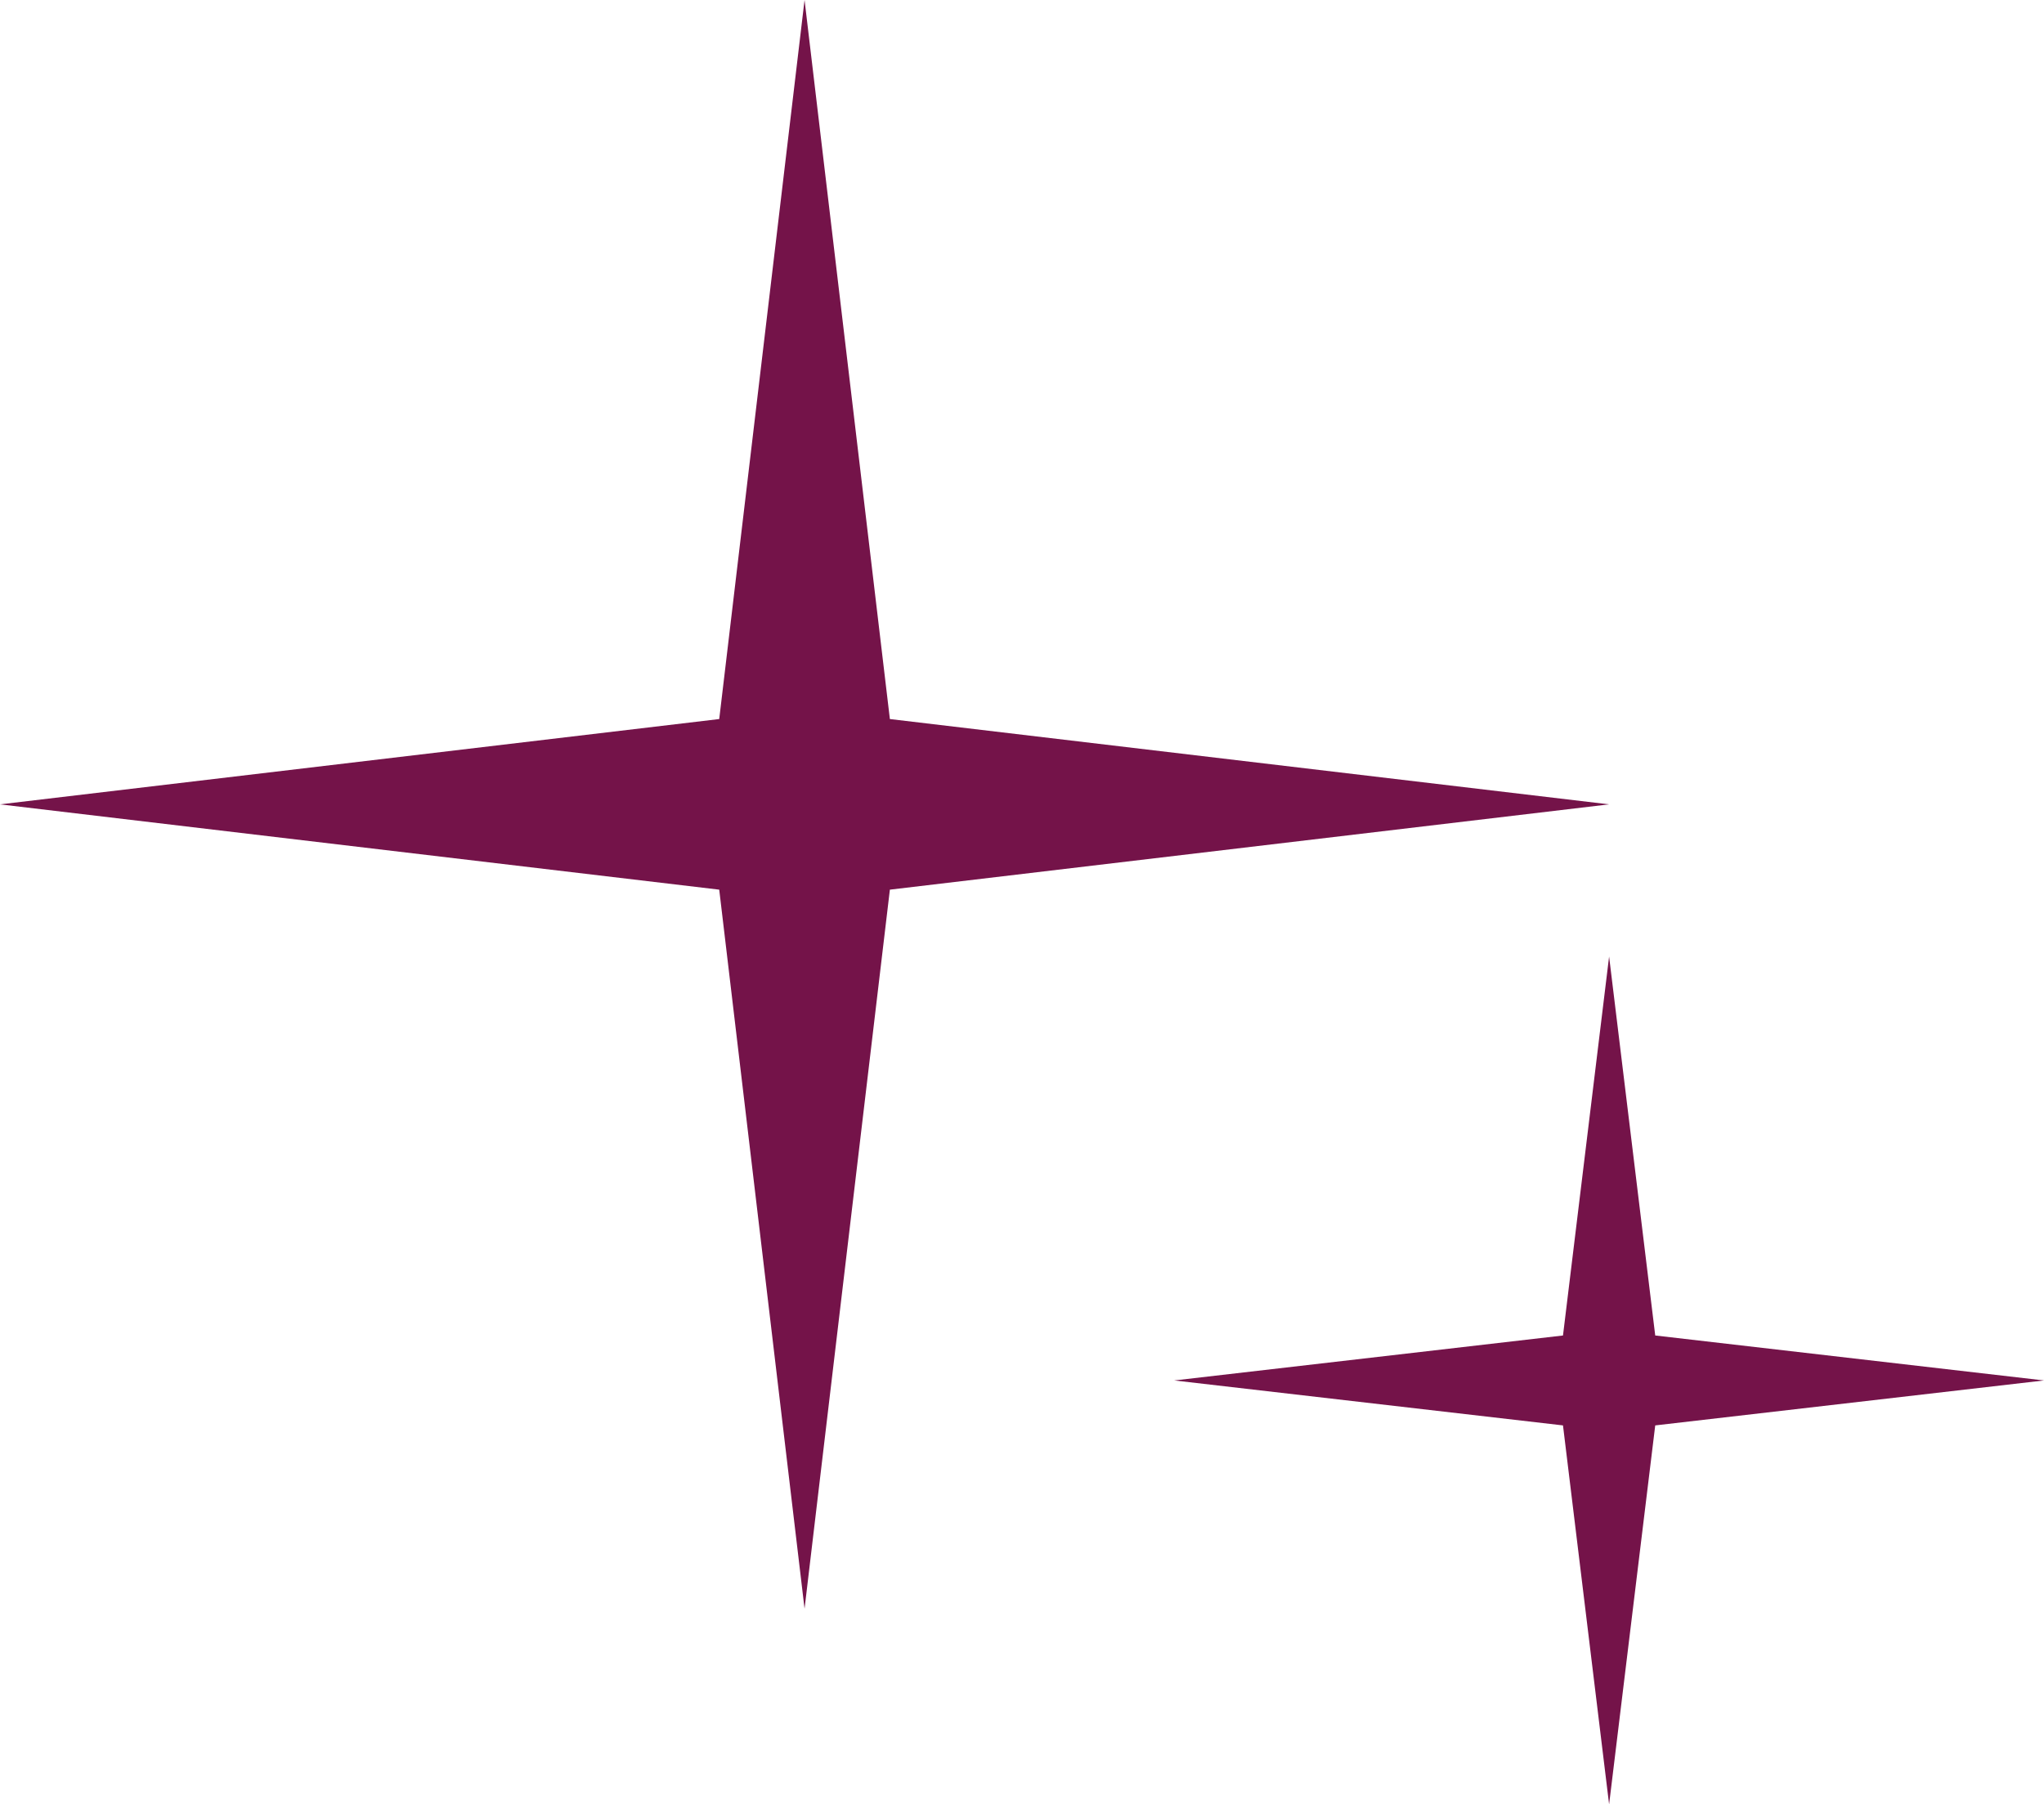 <svg width="94" height="83" viewBox="0 0 94 83" fill="none" xmlns="http://www.w3.org/2000/svg">
<path d="M37 0L33.076 33.076L0 37L33.076 40.924L37 74L40.924 40.924L74 37L40.924 33.076L37 0Z" fill="#741349"/>
<path d="M74 44L71.879 61.432L54 63.5L71.879 65.568L74 83L76.121 65.568L94 63.5L76.121 61.432L74 44Z" fill="#741349"/>
</svg>
